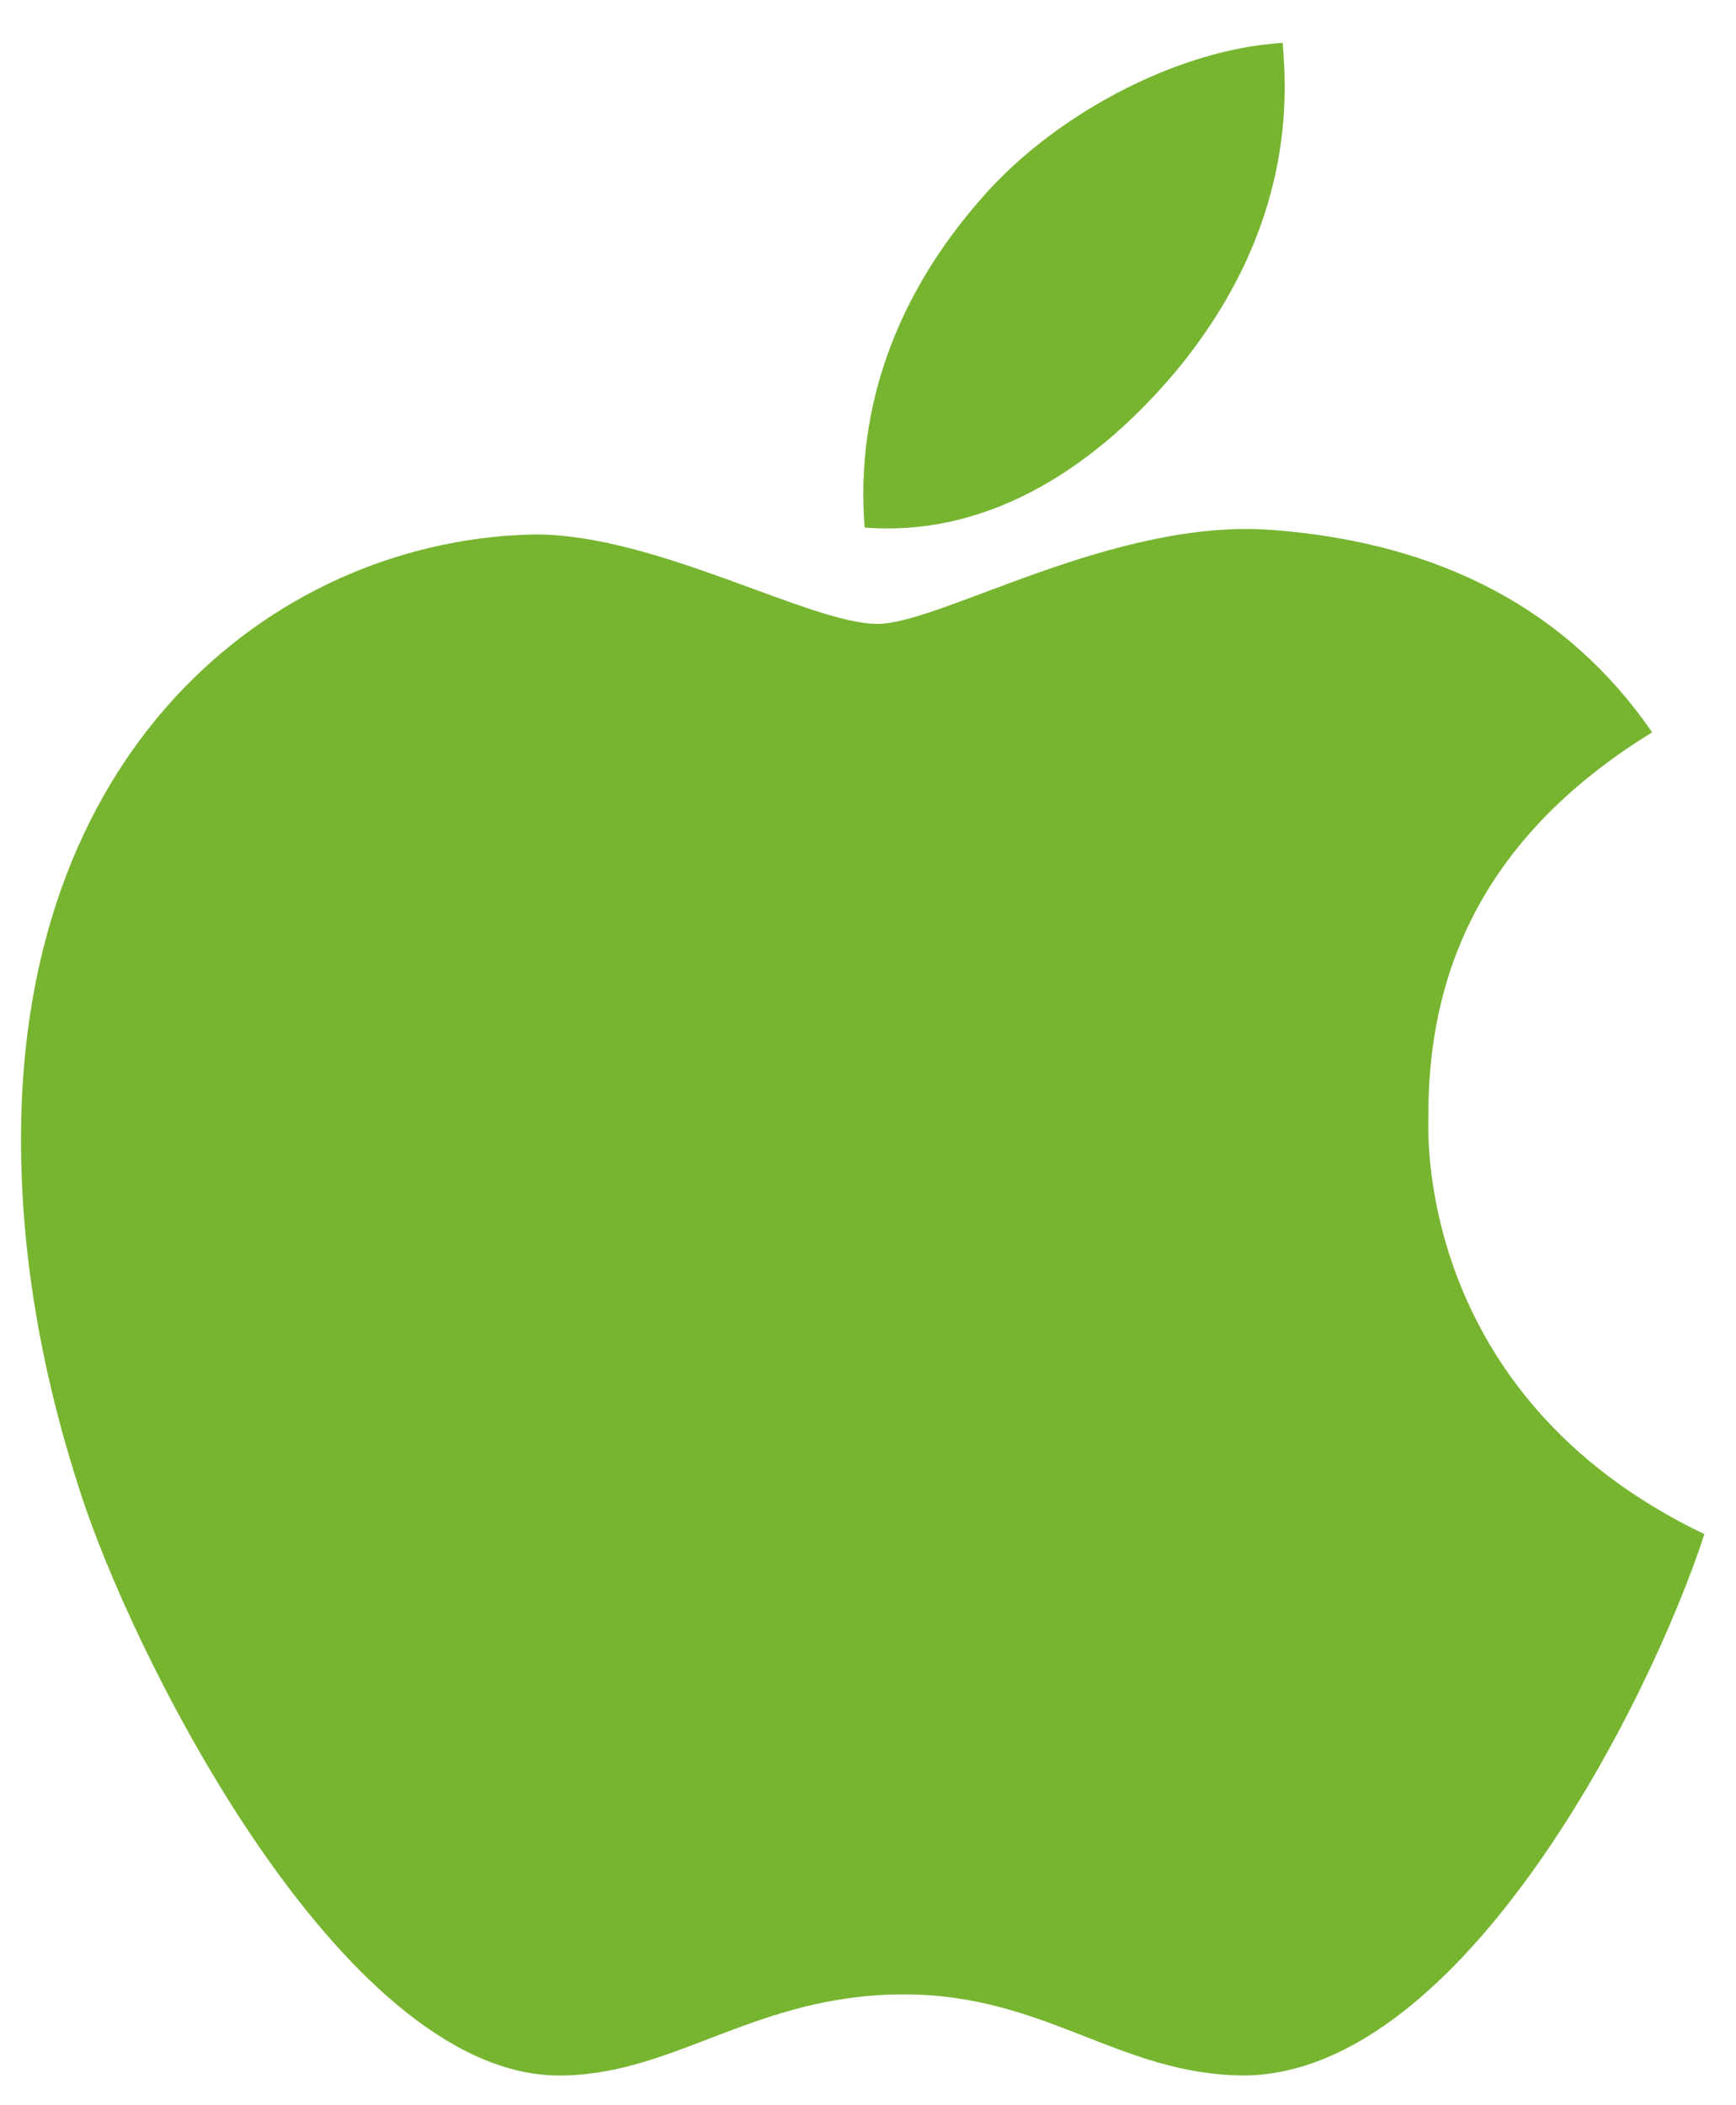 <svg width="33" height="40" viewBox="0 0 33 40" fill="none" xmlns="http://www.w3.org/2000/svg">
<path d="M27.153 21.225C27.135 18.059 28.549 15.674 31.406 13.914C29.808 11.594 27.391 10.317 24.205 10.071C21.188 9.83 17.887 11.854 16.679 11.854C15.401 11.854 12.481 10.155 10.182 10.155C5.44 10.229 0.399 13.989 0.399 21.638C0.399 23.899 0.807 26.234 1.622 28.638C2.711 31.804 6.639 39.56 10.736 39.435C12.879 39.384 14.394 37.894 17.182 37.894C19.888 37.894 21.289 39.435 23.678 39.435C27.812 39.374 31.365 32.324 32.399 29.149C26.855 26.498 27.153 21.388 27.153 21.225ZM22.342 7.068C24.663 4.274 24.452 1.73 24.383 0.815C22.332 0.936 19.961 2.231 18.611 3.823C17.123 5.531 16.248 7.643 16.436 10.025C18.652 10.196 20.675 9.041 22.342 7.068Z" fill="#77B531"/>
</svg>
